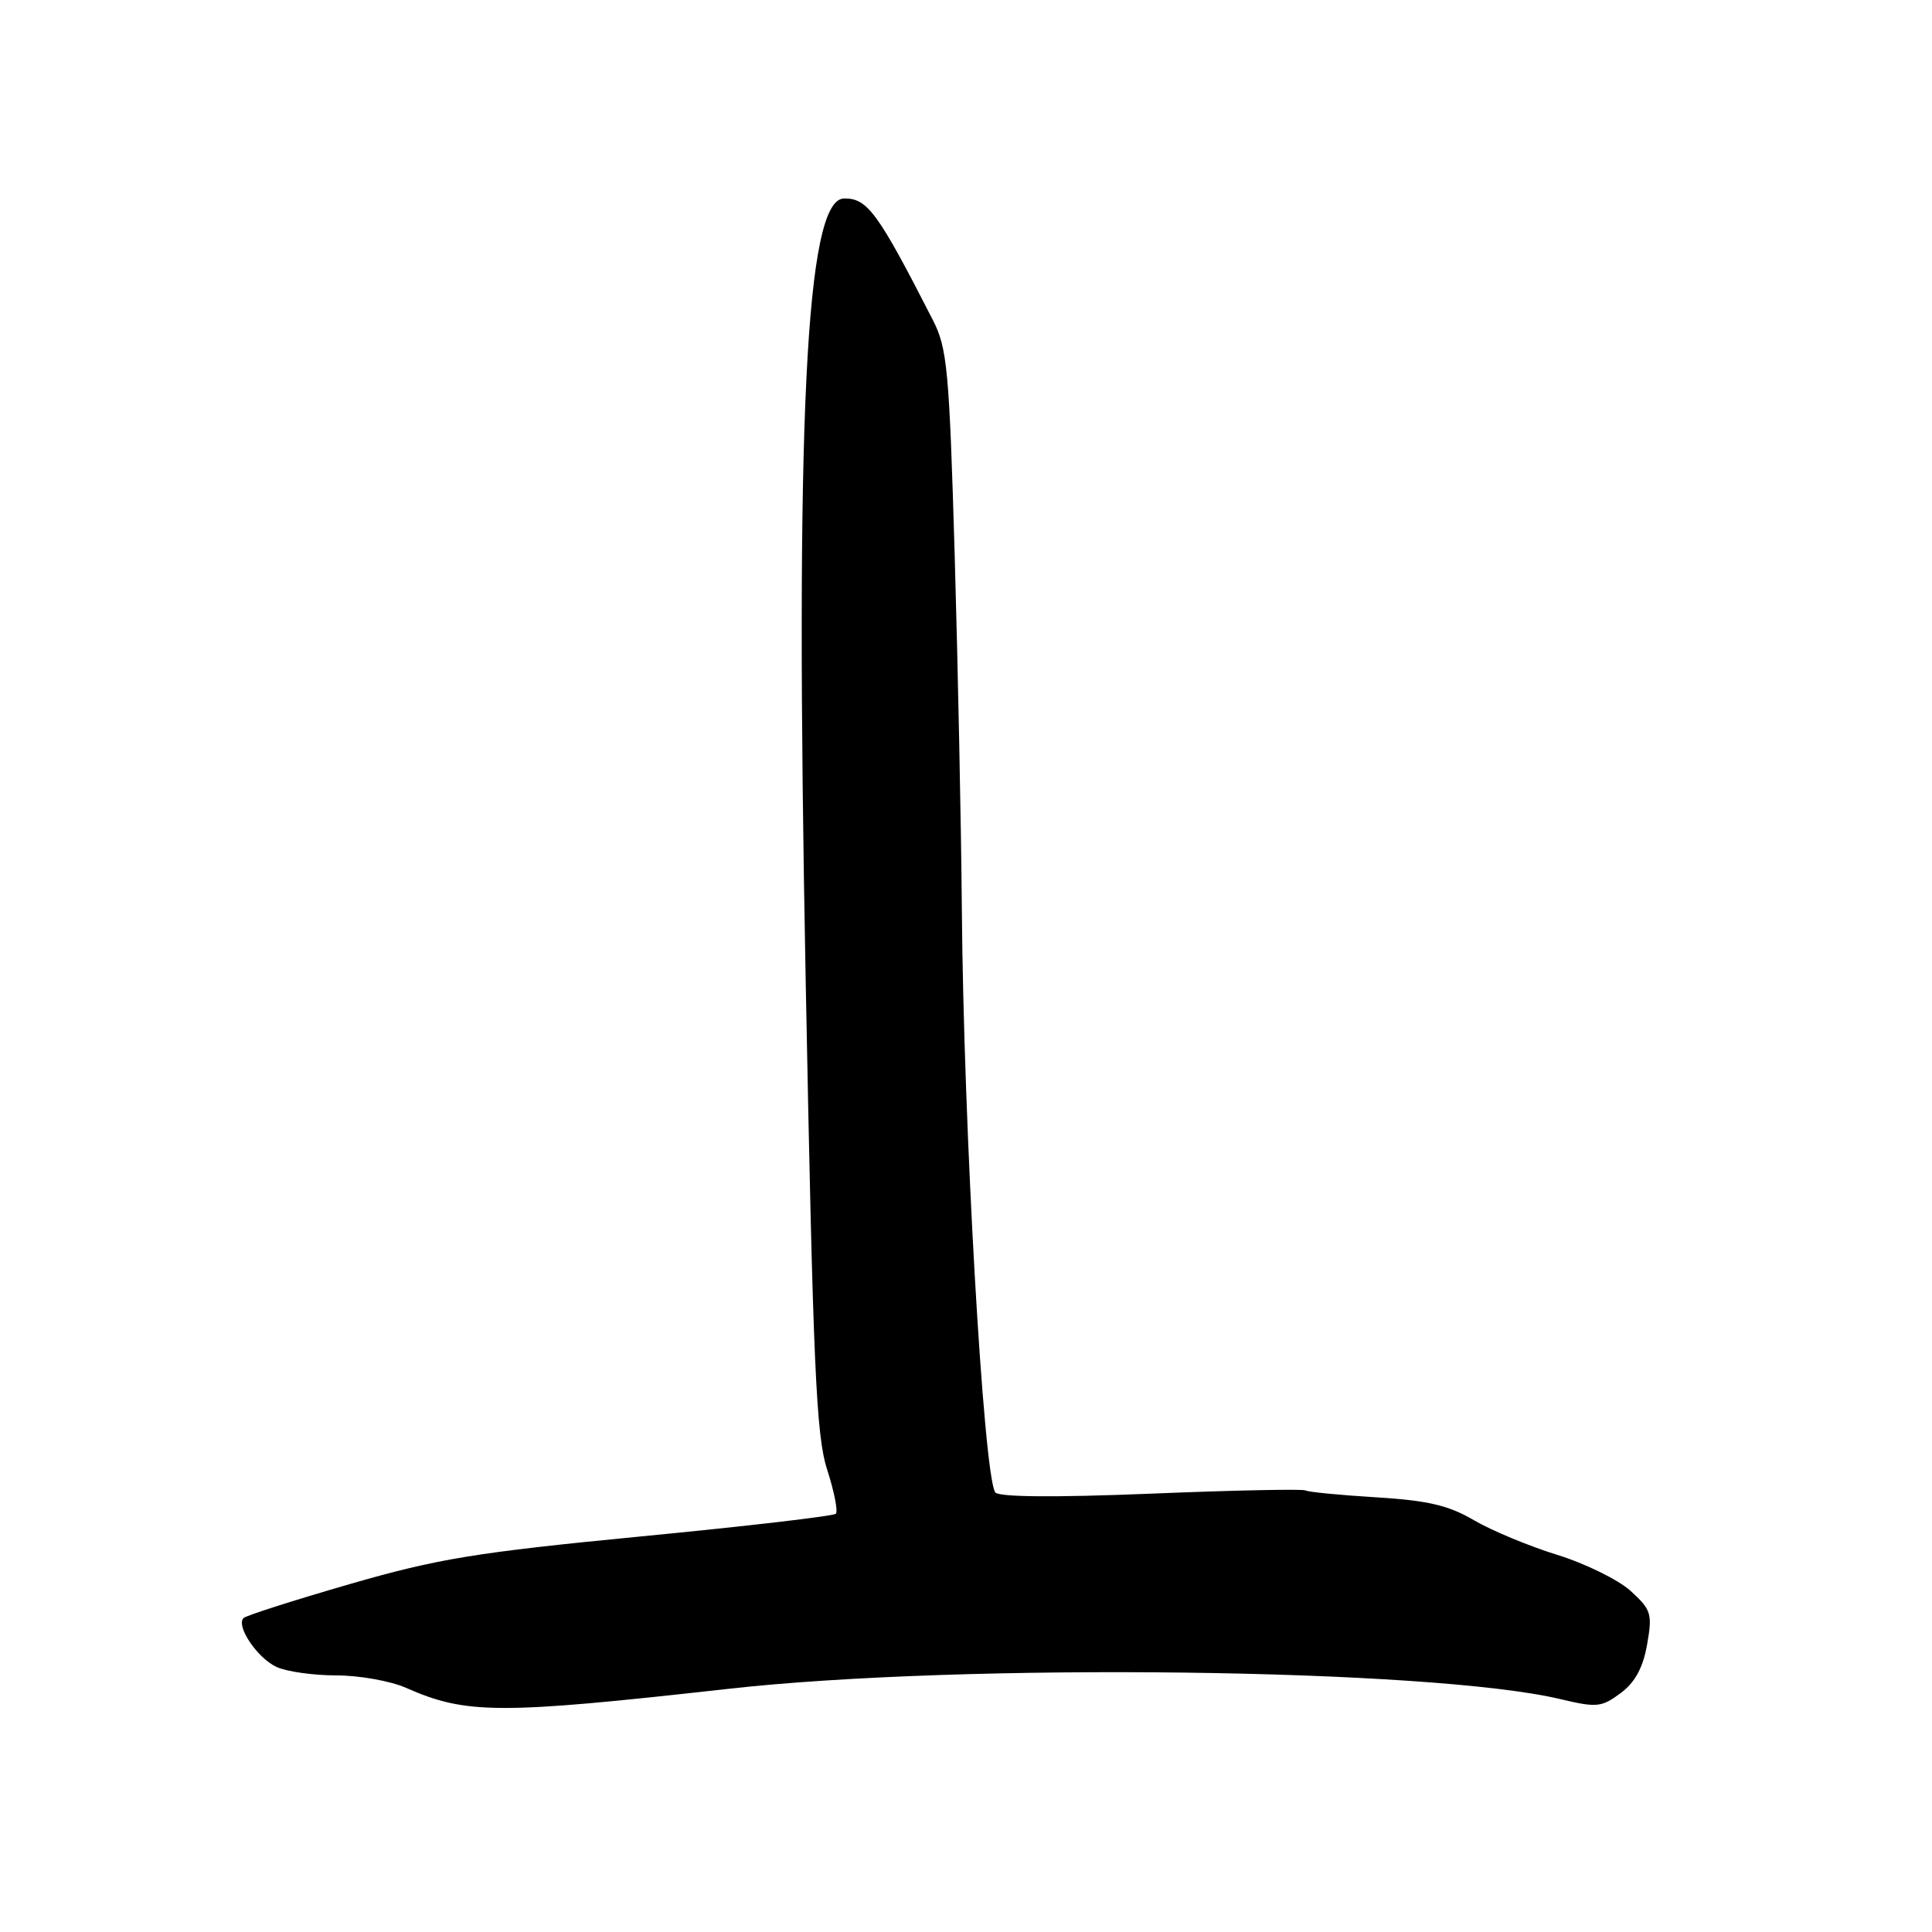 <?xml version="1.0" encoding="UTF-8" standalone="no"?>
<!DOCTYPE svg PUBLIC "-//W3C//DTD SVG 1.1//EN" "http://www.w3.org/Graphics/SVG/1.1/DTD/svg11.dtd" >
<svg xmlns="http://www.w3.org/2000/svg" xmlns:xlink="http://www.w3.org/1999/xlink" version="1.1" viewBox="0 0 256 256">
 <g >
 <path fill="currentColor"
d=" M 96.50 223.78 C 127.56 220.30 189.65 221.07 206.75 225.14 C 211.58 226.29 212.21 226.23 214.74 224.35 C 216.66 222.91 217.71 220.98 218.25 217.90 C 218.97 213.83 218.80 213.30 216.06 210.80 C 214.42 209.32 210.04 207.17 206.32 206.02 C 202.60 204.87 197.63 202.80 195.29 201.43 C 191.94 199.46 189.17 198.82 182.32 198.40 C 177.53 198.11 173.33 197.70 172.99 197.49 C 172.65 197.28 163.40 197.47 152.43 197.92 C 139.60 198.44 132.27 198.37 131.87 197.74 C 130.31 195.34 127.68 149.31 127.45 120.50 C 127.36 109.50 126.93 88.35 126.50 73.50 C 125.78 48.93 125.52 46.13 123.60 42.39 C 116.30 28.11 114.93 26.25 111.83 26.30 C 106.74 26.40 105.33 55.40 106.76 130.08 C 107.74 181.22 108.14 190.23 109.61 194.76 C 110.54 197.65 111.06 200.27 110.75 200.58 C 110.45 200.89 98.85 202.24 84.97 203.58 C 62.95 205.72 58.05 206.52 46.31 209.91 C 38.92 212.05 32.60 214.07 32.27 214.40 C 31.22 215.45 34.12 219.73 36.66 220.89 C 38.00 221.50 41.56 222.00 44.58 222.00 C 47.60 222.00 51.74 222.74 53.78 223.64 C 61.79 227.17 66.03 227.19 96.50 223.78 Z "/>
</g>
</svg>